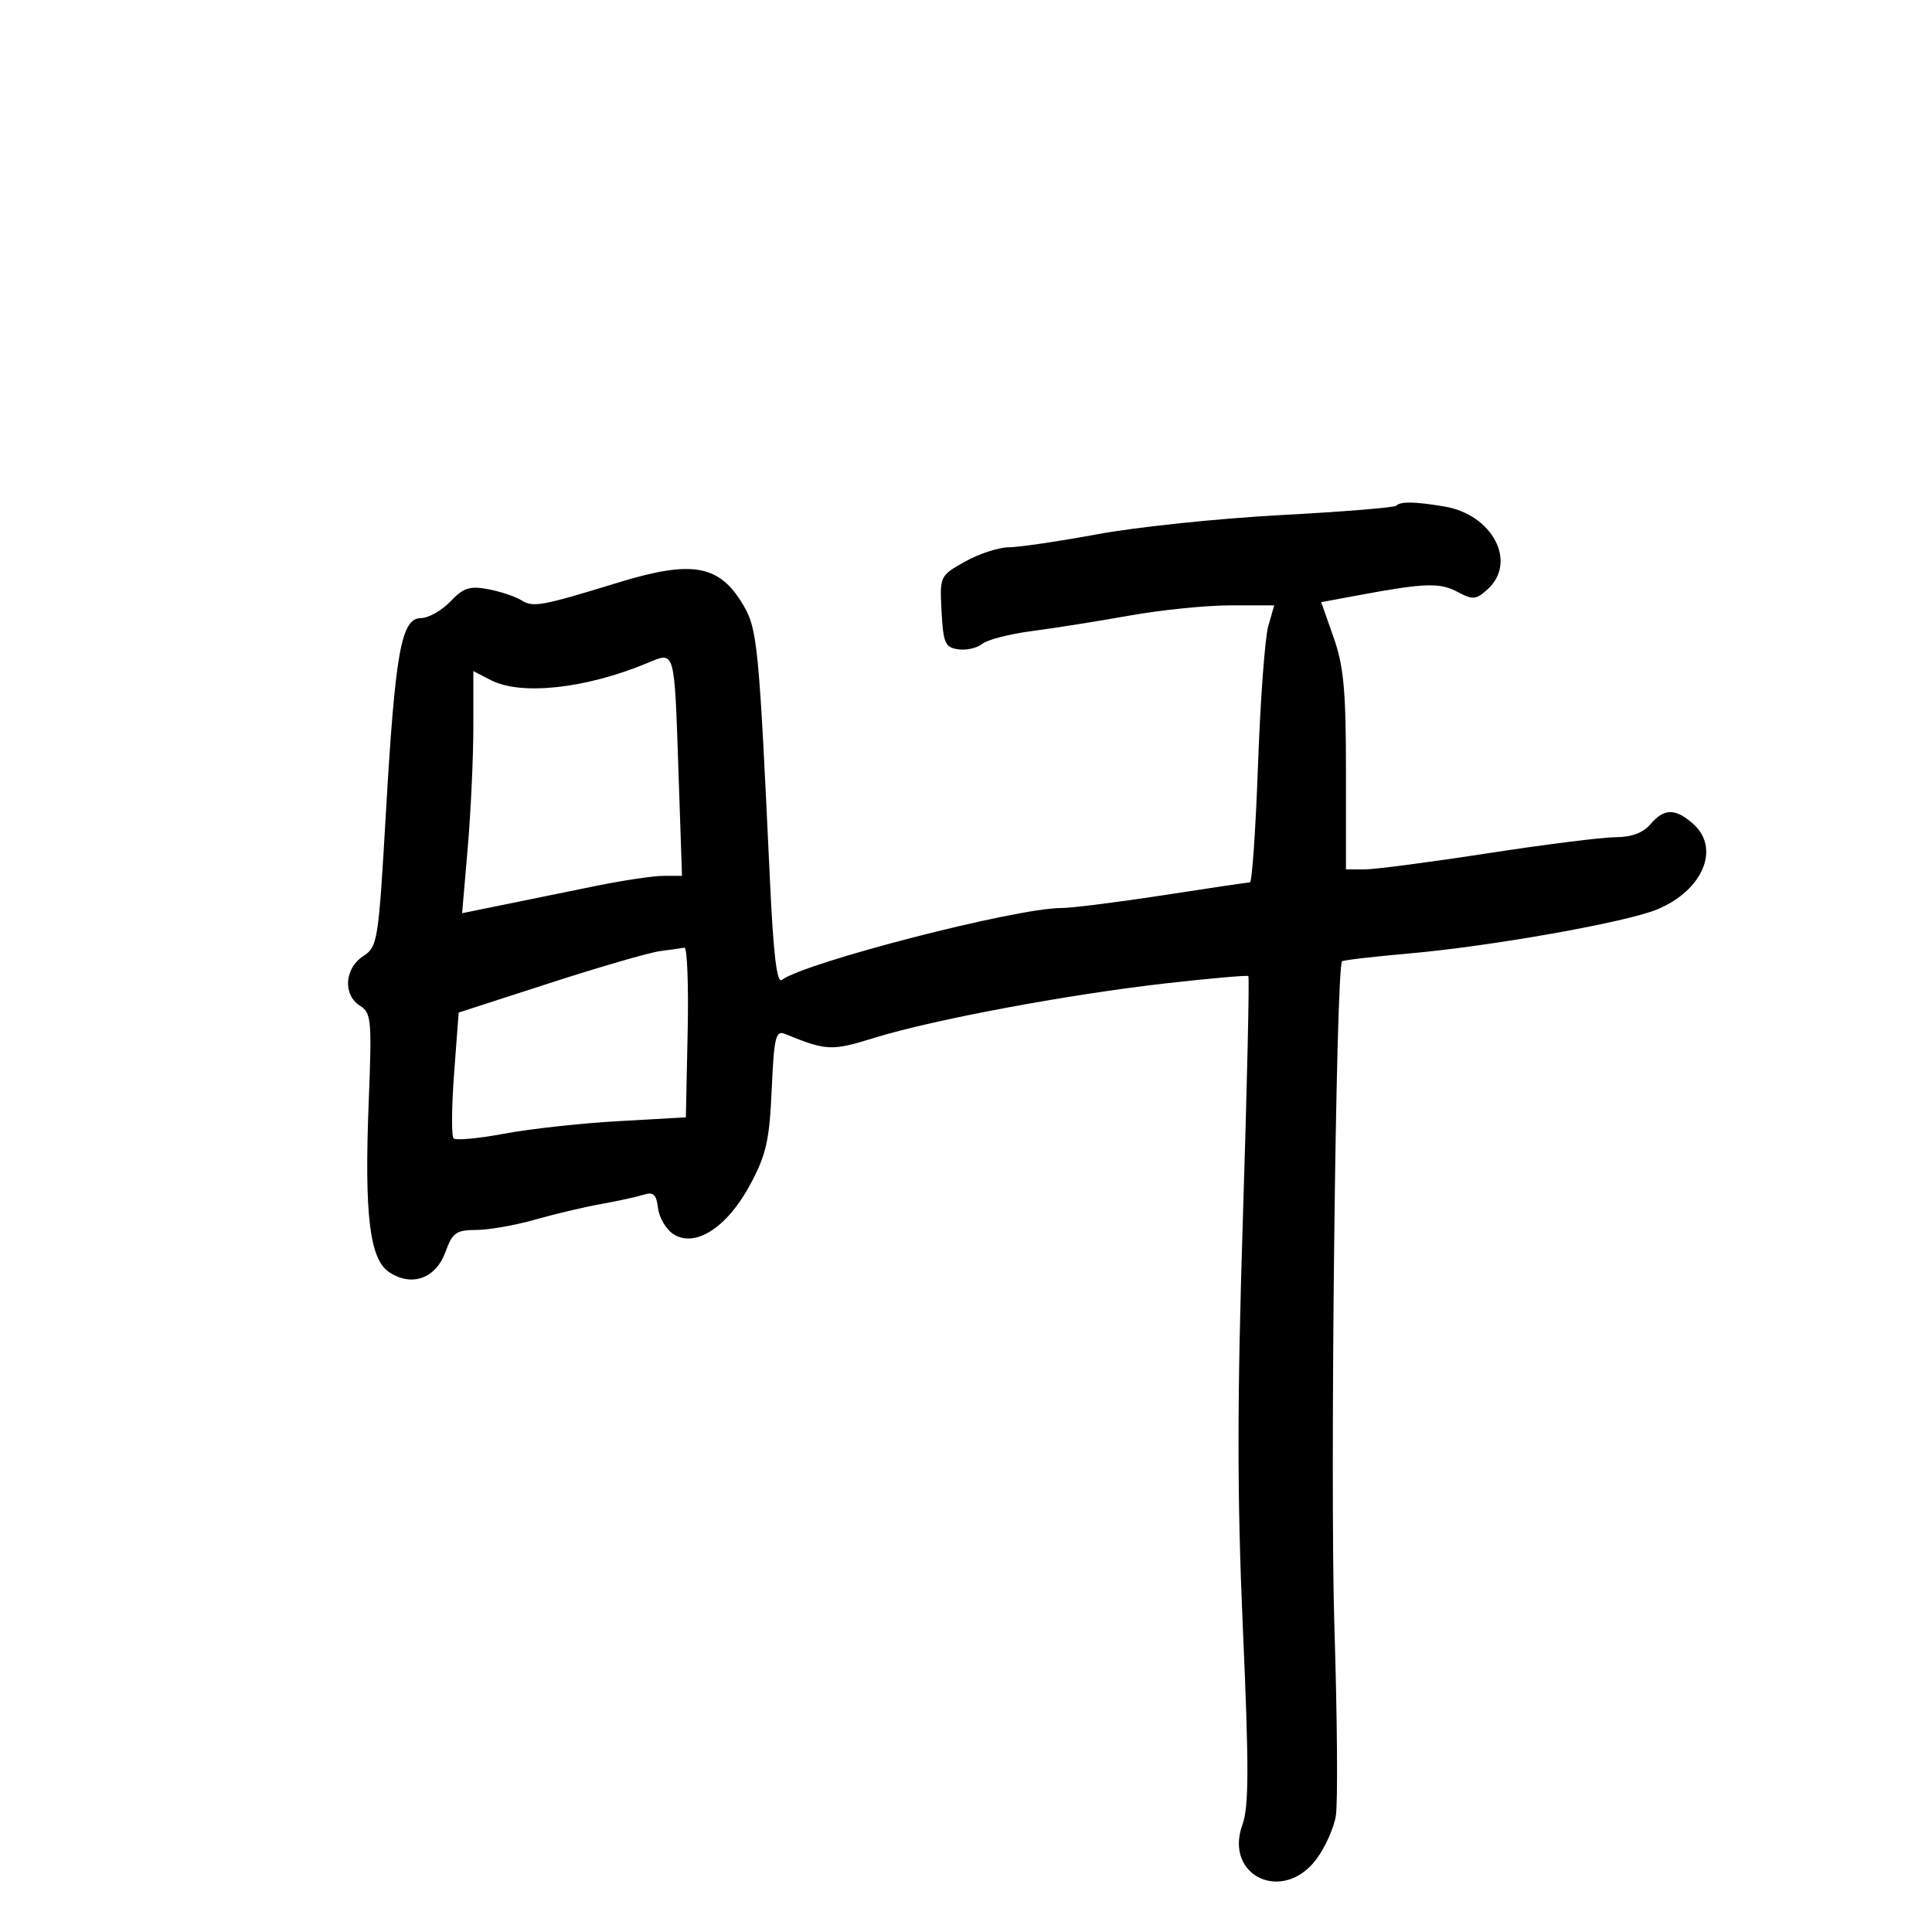 <svg xmlns="http://www.w3.org/2000/svg" width="300" height="300" viewBox="0 0 300 300" version="1.1">
	<path d="M 216.808 78.526 C 216.518 78.815, 208.456 79.470, 198.891 79.981 C 189.326 80.493, 176.550 81.824, 170.500 82.940 C 164.450 84.056, 158.211 84.976, 156.636 84.985 C 155.061 84.993, 152.004 85.994, 149.842 87.209 C 145.933 89.406, 145.914 89.446, 146.206 94.959 C 146.467 99.880, 146.758 100.537, 148.805 100.827 C 150.073 101.006, 151.744 100.627, 152.519 99.984 C 153.294 99.341, 156.757 98.447, 160.214 97.996 C 163.671 97.546, 170.496 96.462, 175.381 95.589 C 180.266 94.715, 187.322 94, 191.061 94 L 197.860 94 196.933 97.234 C 196.423 99.013, 195.708 108.688, 195.345 118.734 C 194.983 128.780, 194.419 137.005, 194.093 137.011 C 193.767 137.016, 187.700 137.916, 180.611 139.011 C 173.522 140.105, 166.380 141, 164.739 141 C 157.776 141, 125.025 149.436, 121.406 152.162 C 120.633 152.744, 120.092 148.231, 119.558 136.743 C 117.867 100.327, 117.614 97.694, 115.445 94.002 C 111.732 87.682, 107.536 86.917, 96 90.457 C 84.088 94.114, 82.794 94.352, 80.988 93.224 C 80.030 92.626, 77.697 91.846, 75.803 91.491 C 72.933 90.952, 71.955 91.271, 69.930 93.405 C 68.593 94.813, 66.532 95.973, 65.350 95.983 C 62.304 96.007, 61.368 101.223, 59.922 126.226 C 58.762 146.280, 58.647 147.001, 56.362 148.499 C 53.482 150.386, 53.233 154.504, 55.899 156.169 C 57.658 157.268, 57.758 158.353, 57.258 170.976 C 56.557 188.699, 57.384 195.550, 60.469 197.572 C 63.967 199.864, 67.687 198.507, 69.173 194.399 C 70.255 191.407, 70.827 190.999, 73.951 190.988 C 75.903 190.982, 79.975 190.269, 83 189.404 C 86.025 188.539, 90.658 187.443, 93.295 186.969 C 95.932 186.494, 98.937 185.837, 99.974 185.508 C 101.459 185.037, 101.926 185.478, 102.179 187.592 C 102.356 189.066, 103.416 190.877, 104.535 191.616 C 107.892 193.831, 112.887 190.640, 116.457 184 C 118.980 179.307, 119.475 177.134, 119.829 169.190 C 120.191 161.076, 120.453 159.965, 121.872 160.542 C 128.377 163.189, 129.095 163.221, 135.791 161.149 C 144.910 158.327, 165.844 154.414, 181 152.698 C 187.875 151.920, 193.653 151.410, 193.840 151.565 C 194.027 151.719, 193.648 168.580, 192.999 189.033 C 192.091 217.640, 192.091 232.406, 193.001 253.034 C 193.948 274.487, 193.932 280.546, 192.922 283.339 C 190.045 291.296, 199.161 295.607, 204.365 288.750 C 205.722 286.962, 207.098 283.925, 207.424 282 C 207.750 280.075, 207.650 266.800, 207.202 252.500 C 206.503 230.204, 207.428 150.239, 208.396 149.271 C 208.578 149.089, 213.176 148.551, 218.614 148.075 C 231.459 146.952, 252.456 143.230, 257.323 141.214 C 264.475 138.251, 267.208 131.649, 262.847 127.867 C 260.088 125.474, 258.401 125.508, 256.268 128 C 255.133 129.326, 253.318 130, 250.884 130 C 248.864 130, 239.916 131.125, 231 132.500 C 222.084 133.875, 213.486 135, 211.894 135 L 209 135 209 119.712 C 209 107.185, 208.653 103.437, 207.076 98.962 L 205.153 93.500 211.422 92.342 C 221.321 90.512, 223.605 90.451, 226.380 91.936 C 228.687 93.170, 229.207 93.122, 230.990 91.509 C 235.653 87.289, 231.771 79.885, 224.244 78.641 C 219.616 77.876, 217.490 77.843, 216.808 78.526 M 100.500 102.966 C 90.932 106.942, 80.895 108.031, 76.200 105.604 L 73.500 104.207 73.500 112.854 C 73.500 117.609, 73.108 126.068, 72.628 131.651 L 71.756 141.802 78.128 140.503 C 81.633 139.788, 88.027 138.483, 92.338 137.602 C 96.649 136.721, 101.464 136, 103.038 136 L 105.901 136 105.368 120.250 C 104.699 100.511, 104.879 101.147, 100.500 102.966 M 102.500 147.688 C 100.850 147.902, 93.137 150.137, 85.360 152.654 L 71.221 157.230 70.512 166.683 C 70.122 171.883, 70.087 176.420, 70.433 176.766 C 70.780 177.113, 74.311 176.786, 78.281 176.040 C 82.252 175.294, 90.225 174.418, 96 174.092 L 106.500 173.500 106.779 160.250 C 106.932 152.963, 106.707 147.067, 106.279 147.150 C 105.851 147.232, 104.150 147.475, 102.500 147.688" stroke="none" fill="black" fill-rule="evenodd"/>
</svg>